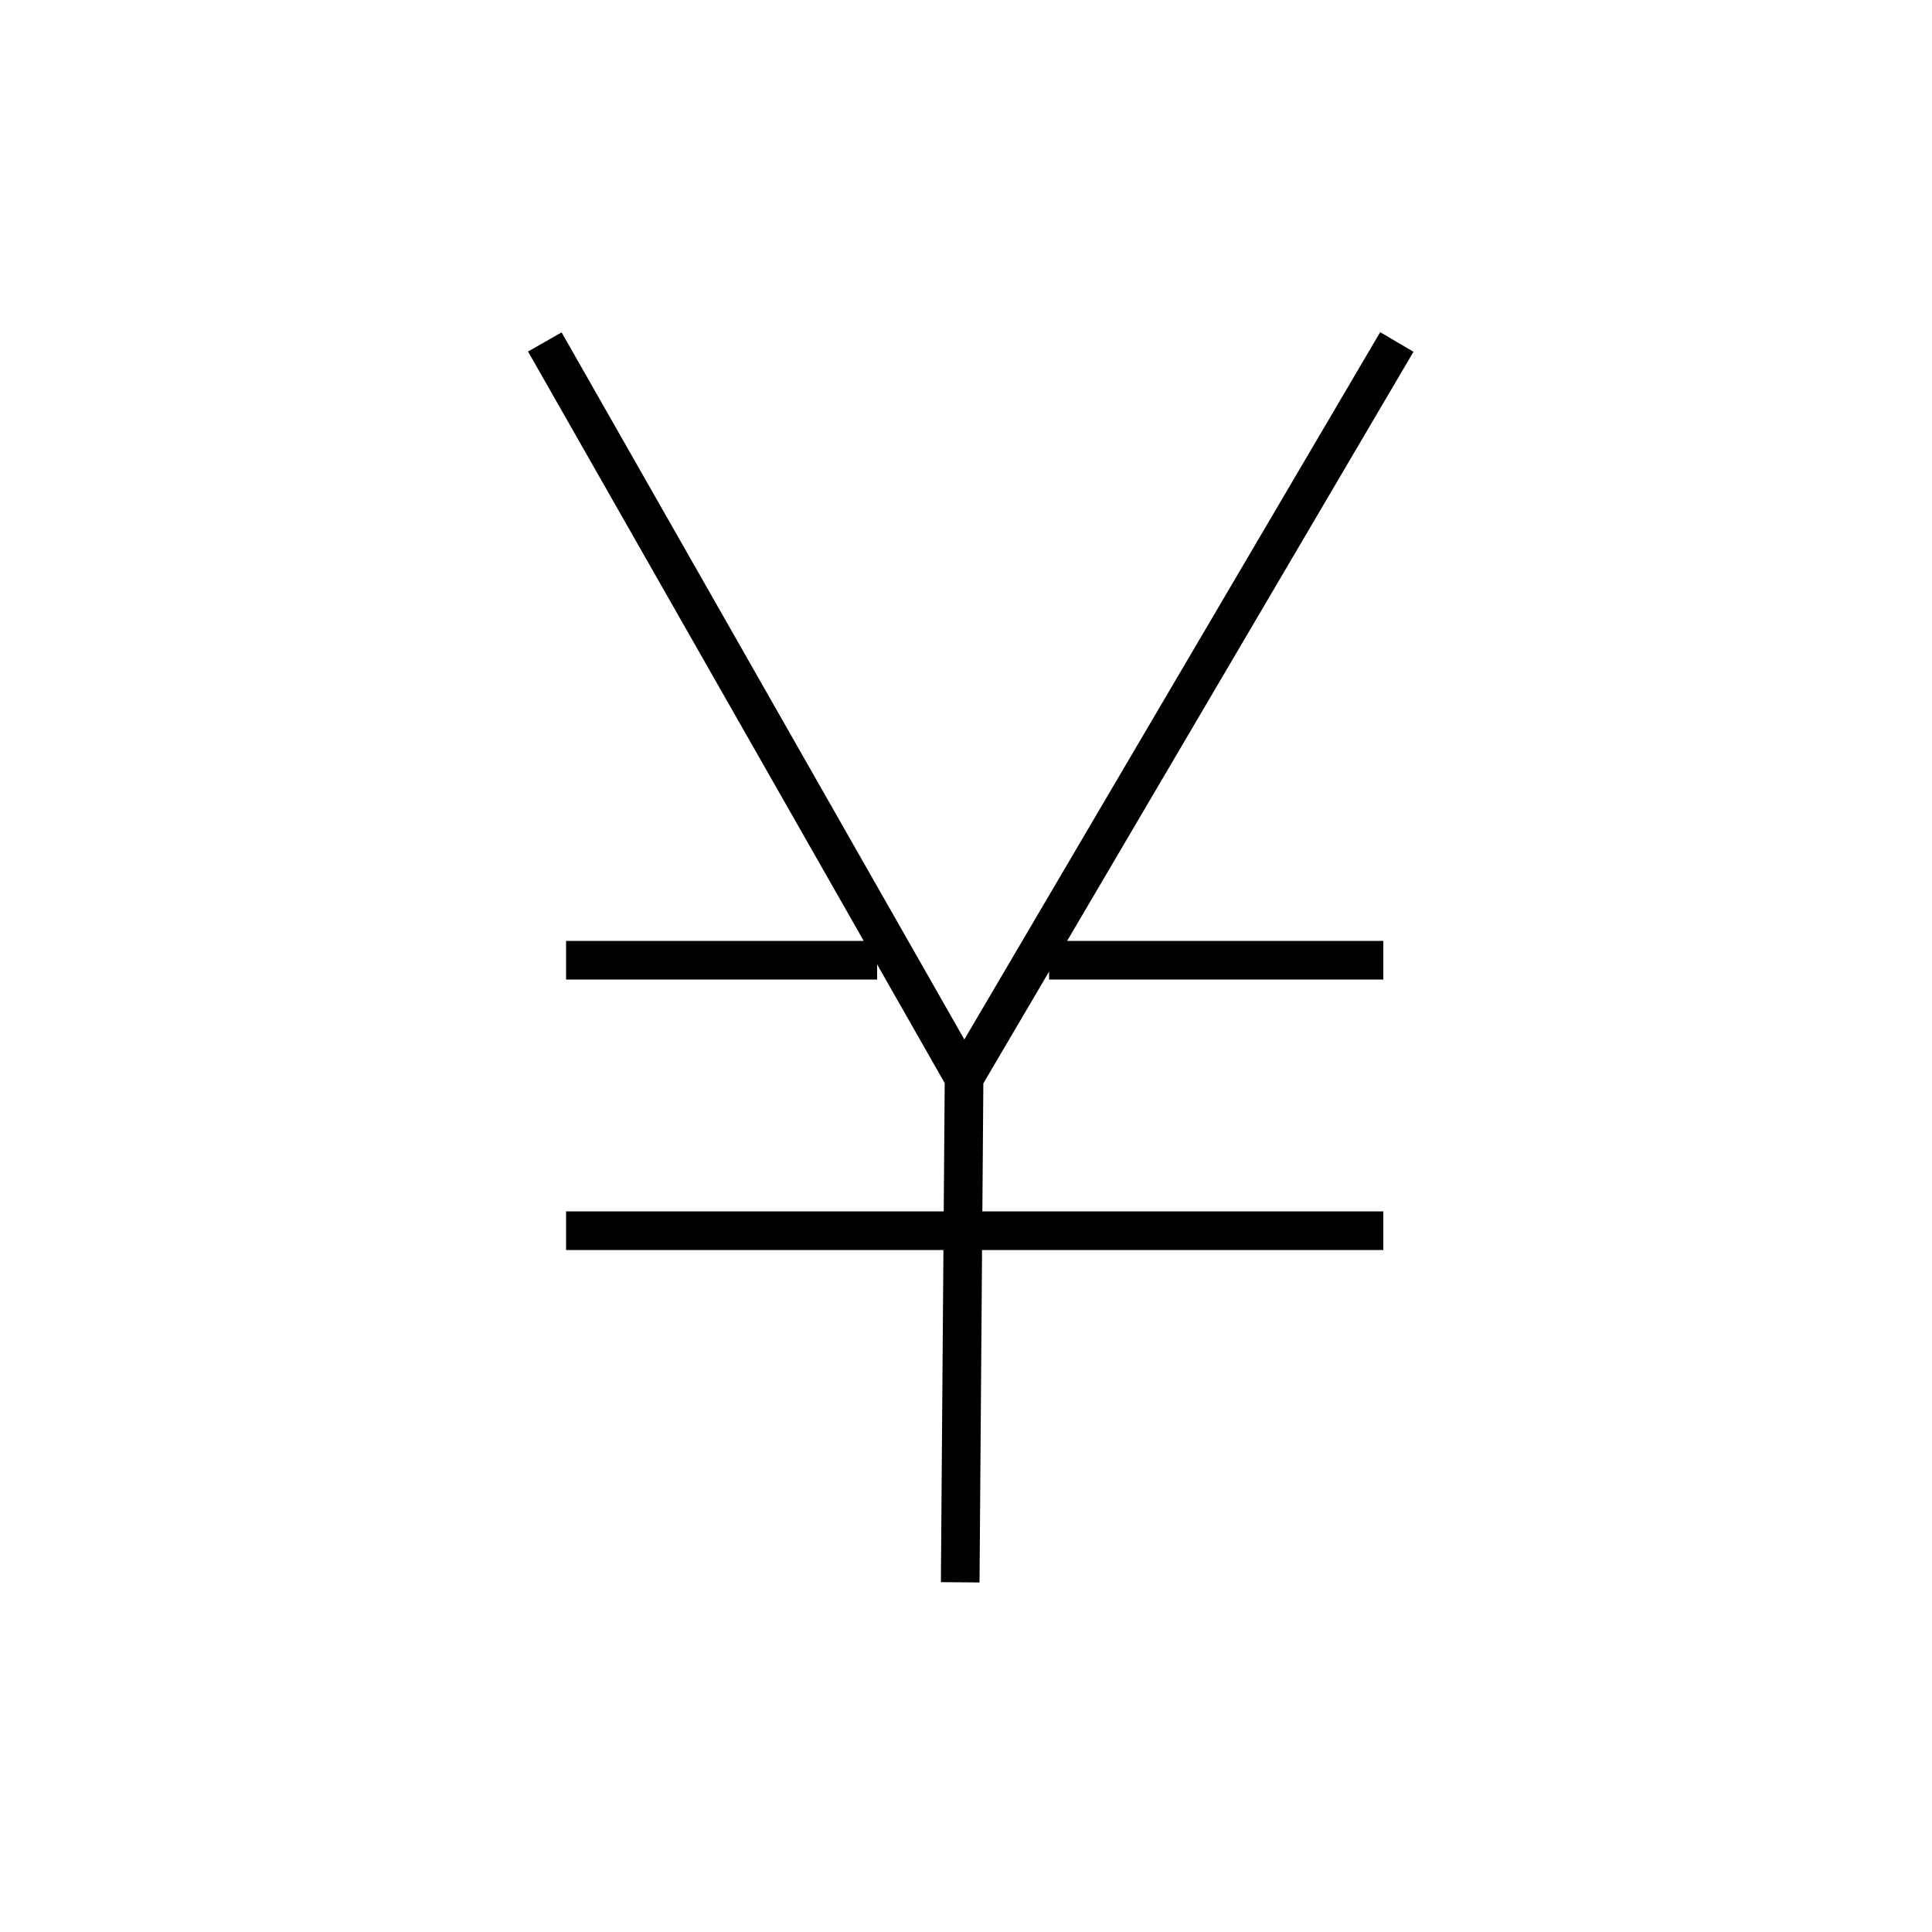 <?xml version='1.0' encoding='utf8'?>
<svg viewBox="0.0 -6.0 50.0 50.0" version="1.1" xmlns="http://www.w3.org/2000/svg">
<rect x="0.0" y="-6.0" width="50.0" height="50.0" fill="#808080" stroke="none"/>
<rect x="-1000" y="-1000" width="2000" height="2000" stroke="white" fill="white"/>
<g style="fill:white;stroke:#000000;  stroke-width:1">
<path d="M 14.1 -35.15 L 24.95 -16.1 M 36.15 -35.15 L 24.95 -16.1 L 24.85 -3.05 M 14.65 -19.15 L 22.7 -19.15 M 27.15 -19.15 L 35.8 -19.15 M 14.65 -12.15 L 35.8 -12.15" transform="translate(0.0 38.0)" />
</g>
</svg>